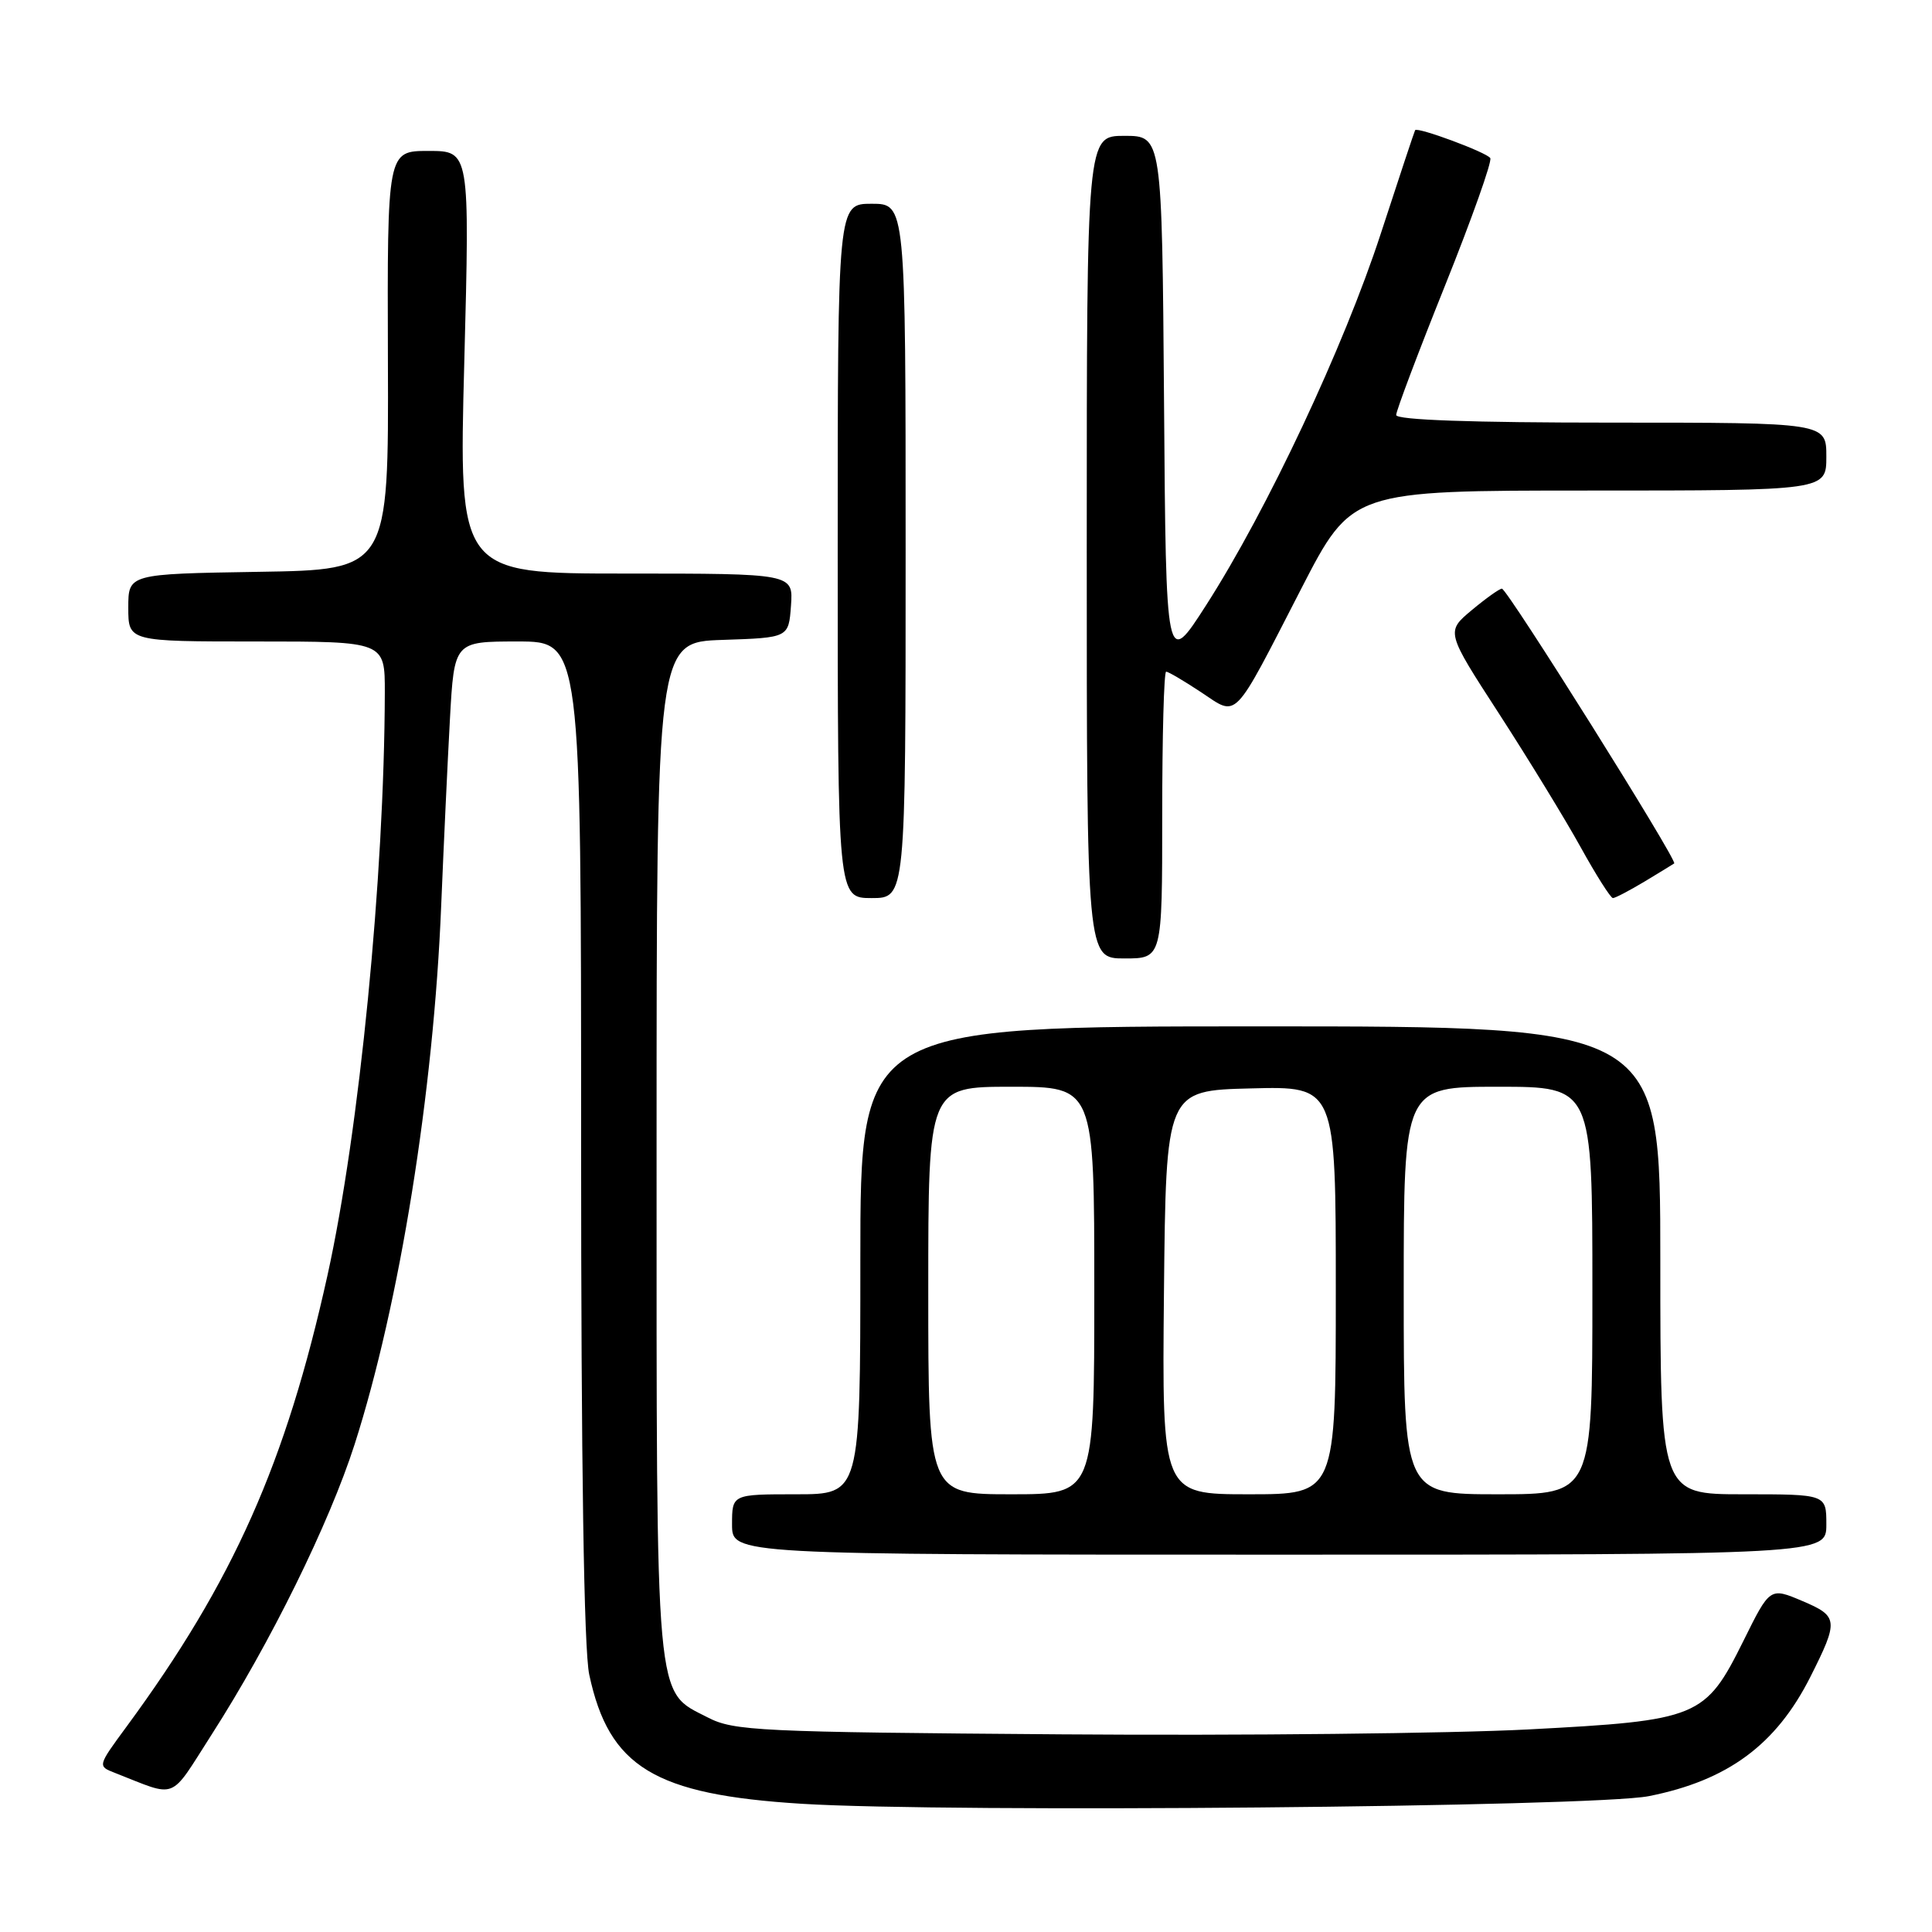 <?xml version="1.0" encoding="UTF-8" standalone="no"?>
<!DOCTYPE svg PUBLIC "-//W3C//DTD SVG 1.1//EN" "http://www.w3.org/Graphics/SVG/1.1/DTD/svg11.dtd" >
<svg xmlns="http://www.w3.org/2000/svg" xmlns:xlink="http://www.w3.org/1999/xlink" version="1.1" viewBox="0 0 256 256">
 <g >
 <path fill="currentColor"
d=" M 218.47 238.00 C 228.92 235.93 235.33 231.21 239.87 222.22 C 243.65 214.72 243.60 214.17 238.84 212.15 C 234.53 210.32 234.53 210.32 231.02 217.41 C 225.95 227.62 225.11 227.97 202.49 229.16 C 192.31 229.69 164.52 229.99 140.74 229.81 C 100.49 229.51 97.24 229.36 93.78 227.57 C 86.74 223.95 87.00 226.86 87.00 152.14 C 87.00 85.08 87.00 85.08 95.75 84.79 C 104.50 84.50 104.50 84.50 104.81 80.25 C 105.11 76.00 105.11 76.00 82.95 76.00 C 60.78 76.00 60.78 76.00 61.52 48.00 C 62.25 20.00 62.25 20.00 56.78 20.00 C 51.31 20.00 51.31 20.00 51.40 47.75 C 51.50 75.50 51.50 75.50 34.25 75.77 C 17.00 76.05 17.00 76.05 17.00 80.52 C 17.00 85.00 17.00 85.00 34.00 85.00 C 51.00 85.00 51.00 85.00 50.99 91.75 C 50.93 116.16 47.62 149.87 43.39 169.00 C 37.88 193.88 30.91 209.55 16.79 228.76 C 12.92 234.02 12.92 234.02 15.21 234.91 C 23.64 238.21 22.35 238.72 28.03 229.86 C 35.82 217.72 43.63 201.86 46.99 191.38 C 52.96 172.74 57.46 144.71 58.46 120.00 C 58.79 112.03 59.31 100.89 59.62 95.25 C 60.19 85.00 60.19 85.00 68.60 85.00 C 77.00 85.00 77.00 85.00 77.00 150.95 C 77.00 194.21 77.37 218.63 78.08 221.91 C 80.70 234.15 86.71 237.80 106.23 239.01 C 125.64 240.22 211.14 239.44 218.47 238.00 Z  M 242.00 202.00 C 242.00 198.00 242.00 198.00 231.00 198.00 C 220.00 198.00 220.00 198.00 220.00 167.00 C 220.00 136.00 220.00 136.00 167.00 136.00 C 114.00 136.00 114.00 136.00 114.00 167.00 C 114.00 198.00 114.00 198.00 105.50 198.00 C 97.00 198.00 97.00 198.00 97.00 202.00 C 97.00 206.00 97.00 206.00 169.50 206.00 C 242.00 206.00 242.00 206.00 242.00 202.00 Z  M 154.00 108.00 C 154.00 97.55 154.23 89.00 154.52 89.00 C 154.81 89.00 156.88 90.22 159.13 91.71 C 164.09 94.99 163.22 95.89 172.44 77.97 C 179.12 65.00 179.12 65.00 210.56 65.00 C 242.00 65.00 242.00 65.00 242.00 60.50 C 242.00 56.00 242.00 56.00 213.50 56.00 C 195.02 56.00 185.00 55.65 185.00 54.99 C 185.00 54.44 187.91 46.72 191.47 37.85 C 195.03 28.97 197.73 21.37 197.47 20.95 C 197.00 20.19 187.80 16.78 187.51 17.25 C 187.42 17.39 185.38 23.54 182.97 30.93 C 178.08 45.93 167.91 67.58 159.83 80.17 C 154.50 88.48 154.50 88.48 154.24 53.24 C 153.97 18.00 153.97 18.00 148.99 18.00 C 144.00 18.00 144.00 18.00 144.00 72.50 C 144.00 127.00 144.00 127.00 149.00 127.00 C 154.00 127.00 154.00 127.00 154.00 108.00 Z  M 120.00 73.00 C 120.00 27.00 120.00 27.00 115.50 27.00 C 111.00 27.00 111.00 27.00 111.00 73.00 C 111.00 119.00 111.00 119.00 115.50 119.00 C 120.00 119.00 120.00 119.00 120.00 73.00 Z  M 217.88 116.83 C 219.87 115.63 221.65 114.54 221.84 114.41 C 222.32 114.05 199.71 78.00 199.01 78.00 C 198.69 78.00 196.89 79.28 195.01 80.85 C 191.59 83.71 191.59 83.71 198.65 94.60 C 202.53 100.60 207.39 108.54 209.44 112.25 C 211.49 115.96 213.42 119.00 213.72 119.00 C 214.02 119.00 215.89 118.02 217.88 116.83 Z  M 123.00 171.00 C 123.00 144.00 123.00 144.00 134.00 144.00 C 145.00 144.00 145.00 144.00 145.00 171.00 C 145.00 198.00 145.00 198.00 134.00 198.00 C 123.00 198.00 123.00 198.00 123.00 171.00 Z  M 154.23 171.25 C 154.50 144.50 154.50 144.50 165.75 144.22 C 177.00 143.93 177.00 143.93 177.00 170.97 C 177.00 198.00 177.00 198.00 165.48 198.00 C 153.97 198.00 153.97 198.00 154.23 171.25 Z  M 186.00 171.00 C 186.00 144.00 186.00 144.00 198.50 144.00 C 211.00 144.00 211.00 144.00 211.00 171.00 C 211.00 198.00 211.00 198.00 198.50 198.00 C 186.00 198.00 186.00 198.00 186.00 171.00 Z "/>
</g>
</svg>